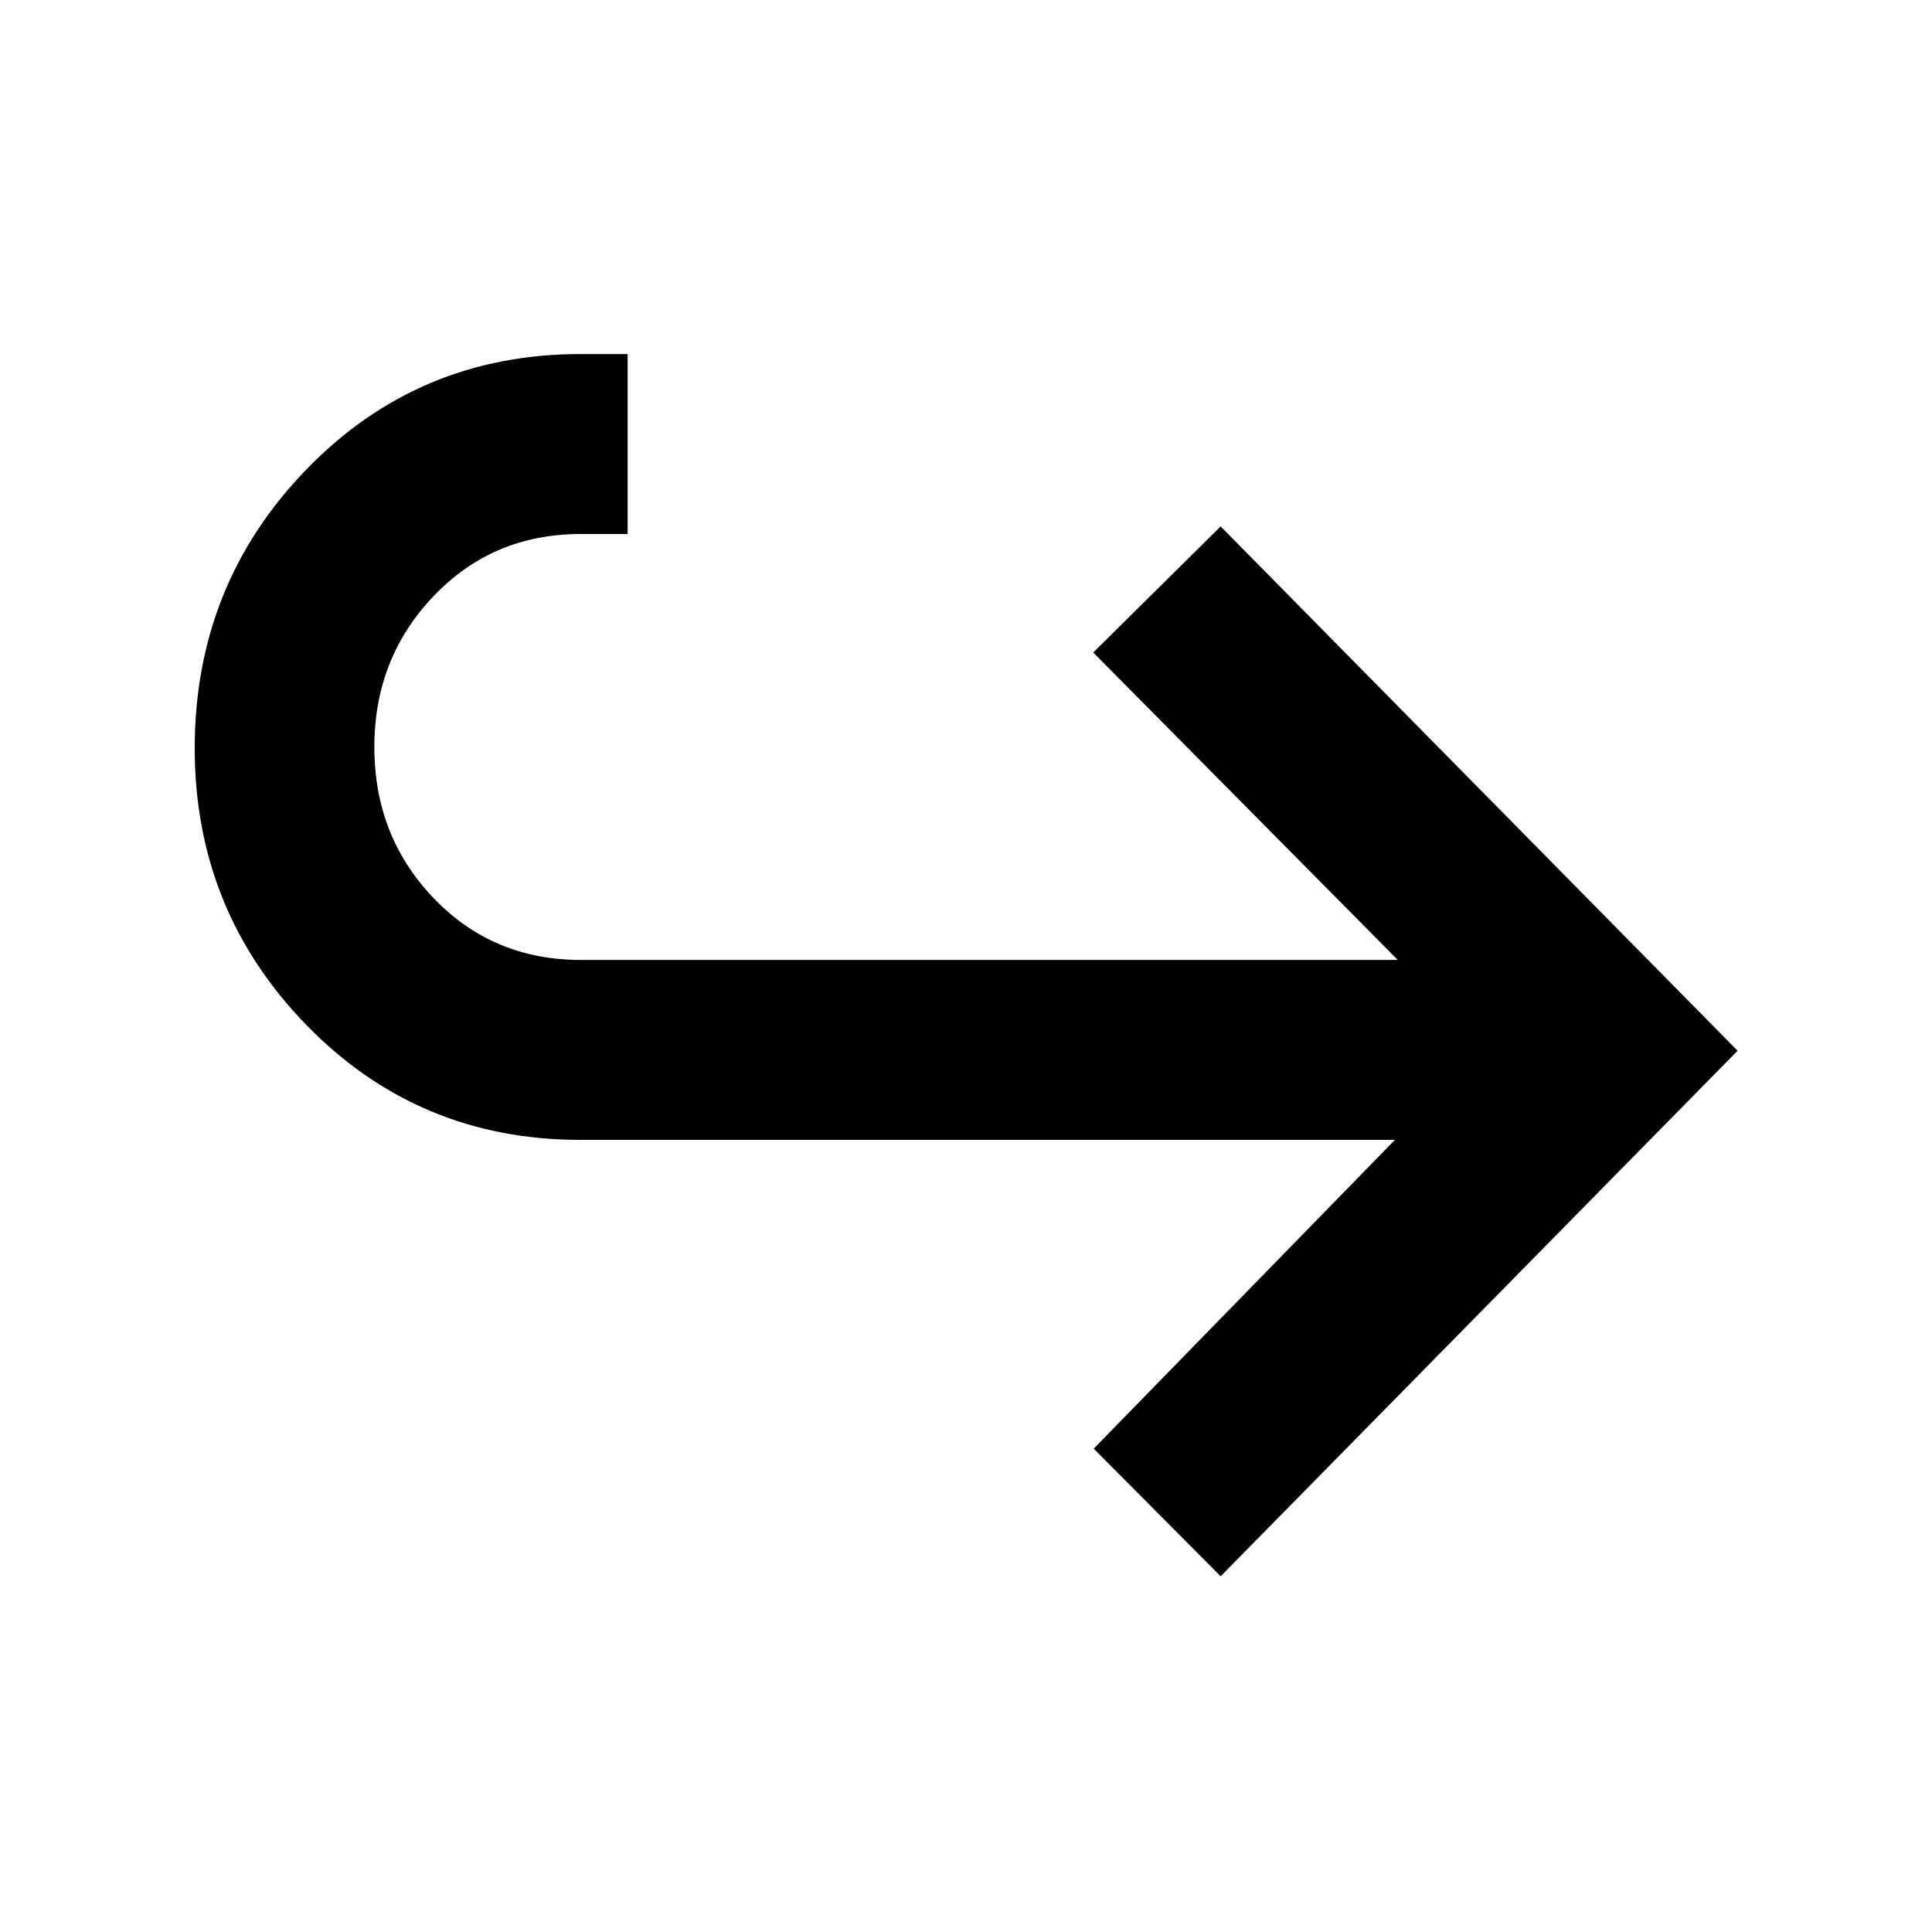 <svg xmlns="http://www.w3.org/2000/svg" height="40" viewBox="0 -960 960 960" width="40"><path d="m606.536-176.754-63.079-63.413 149.667-153.427H288.507q-80.717 0-136.235-57.06-55.518-57.059-55.518-137.521 0-81.289 55.518-138.593 55.518-57.304 136.235-57.304h23.362v89.42h-23.362q-43.618 0-73.055 30.858-29.438 30.858-29.438 74.982 0 44.363 29.438 75.08 29.437 30.718 73.055 30.718h406.045L543.218-635.775l63.318-62.652 256.869 260.536-256.869 261.137Z"/></svg>